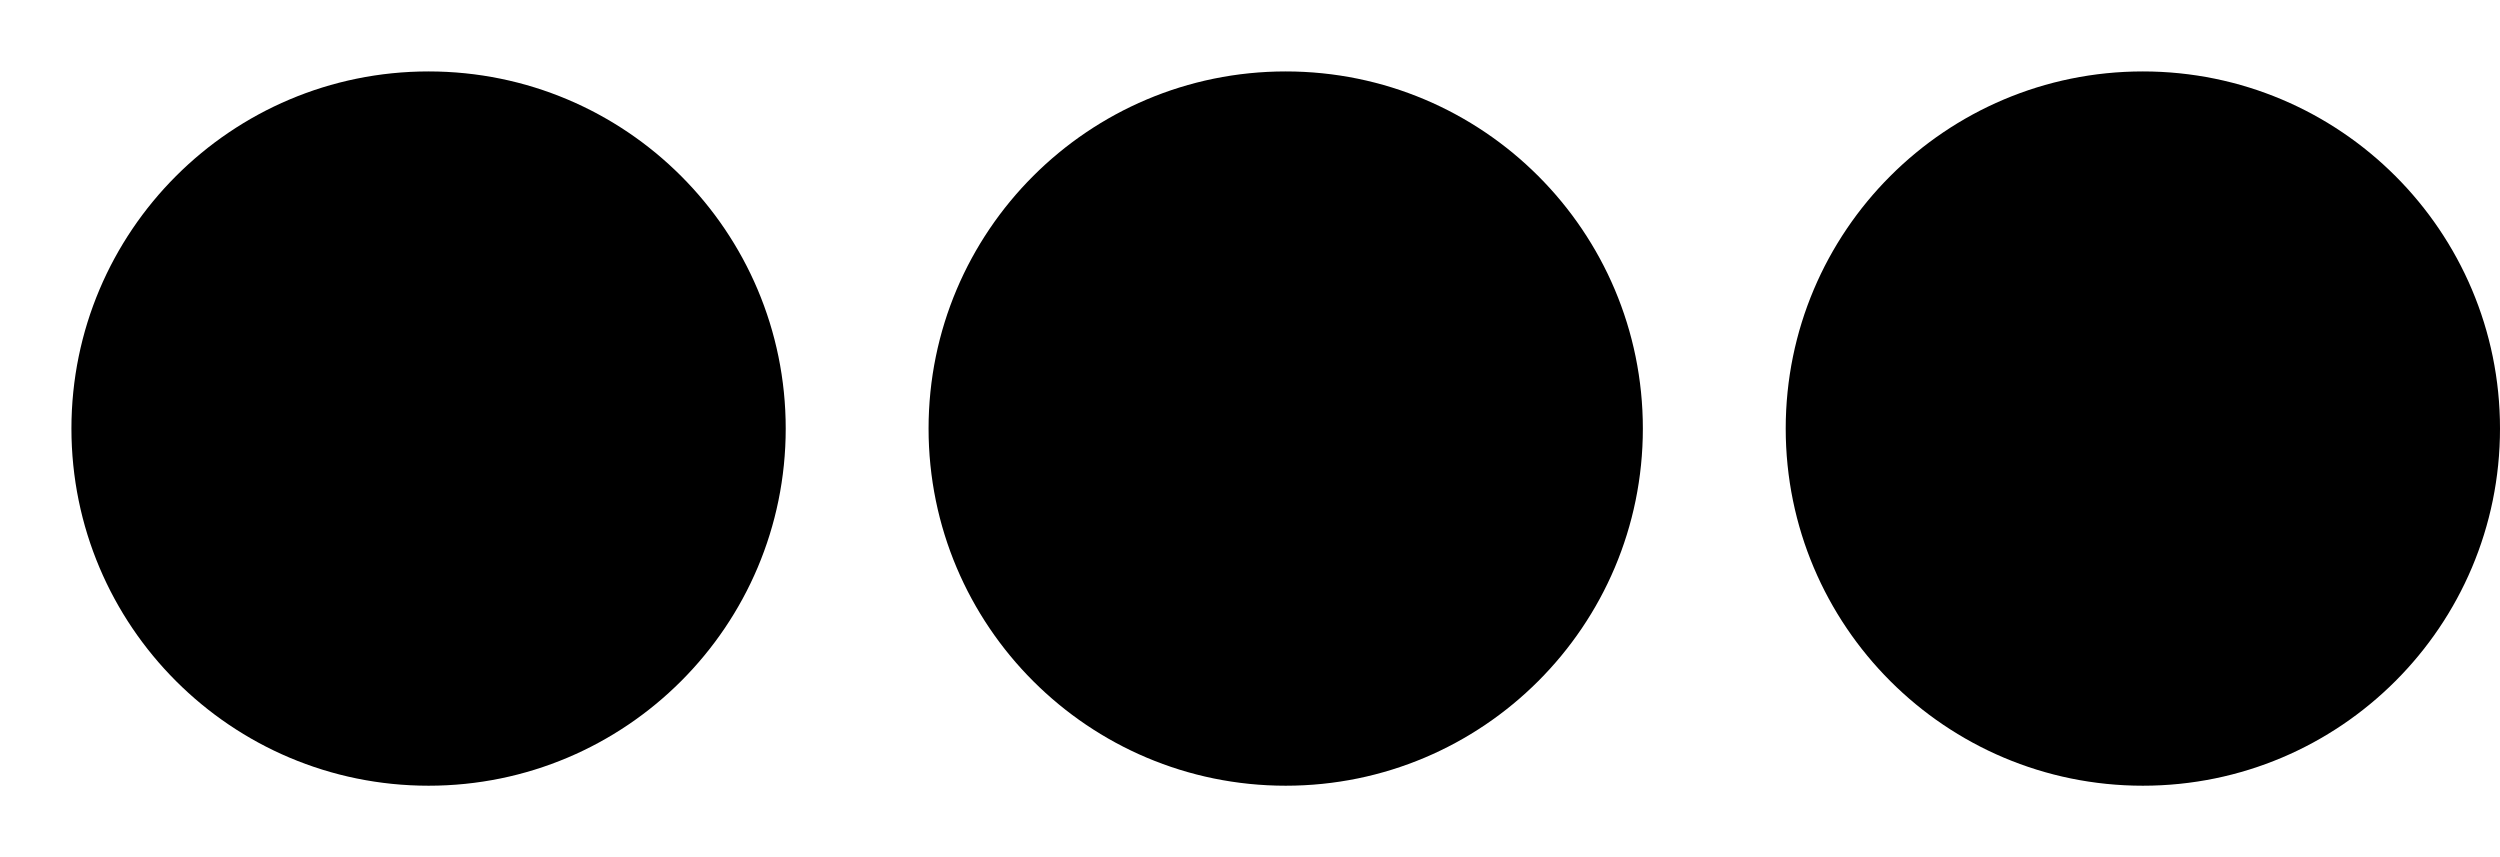 <svg xmlns="http://www.w3.org/2000/svg" width="35" height="12" viewBox="0 0 35 12" fill="#000"><circle cx="6" cy="6" r="5"><animate attributeName="opacity" attributeType="XML" values="1; .2; 1" begin="0s" dur="0.6s" repeatCount="indefinite"/></circle><circle cx="18" cy="6" r="5"><animate attributeName="opacity" attributeType="XML" values="1; .2; 1" begin="0.2s" dur="0.6s" repeatCount="indefinite"/></circle><circle cx="30" cy="6" r="5"><animate attributeName="opacity" attributeType="XML" values="1; .2; 1" begin="0.4s" dur="0.6s" repeatCount="indefinite"/></circle></svg>